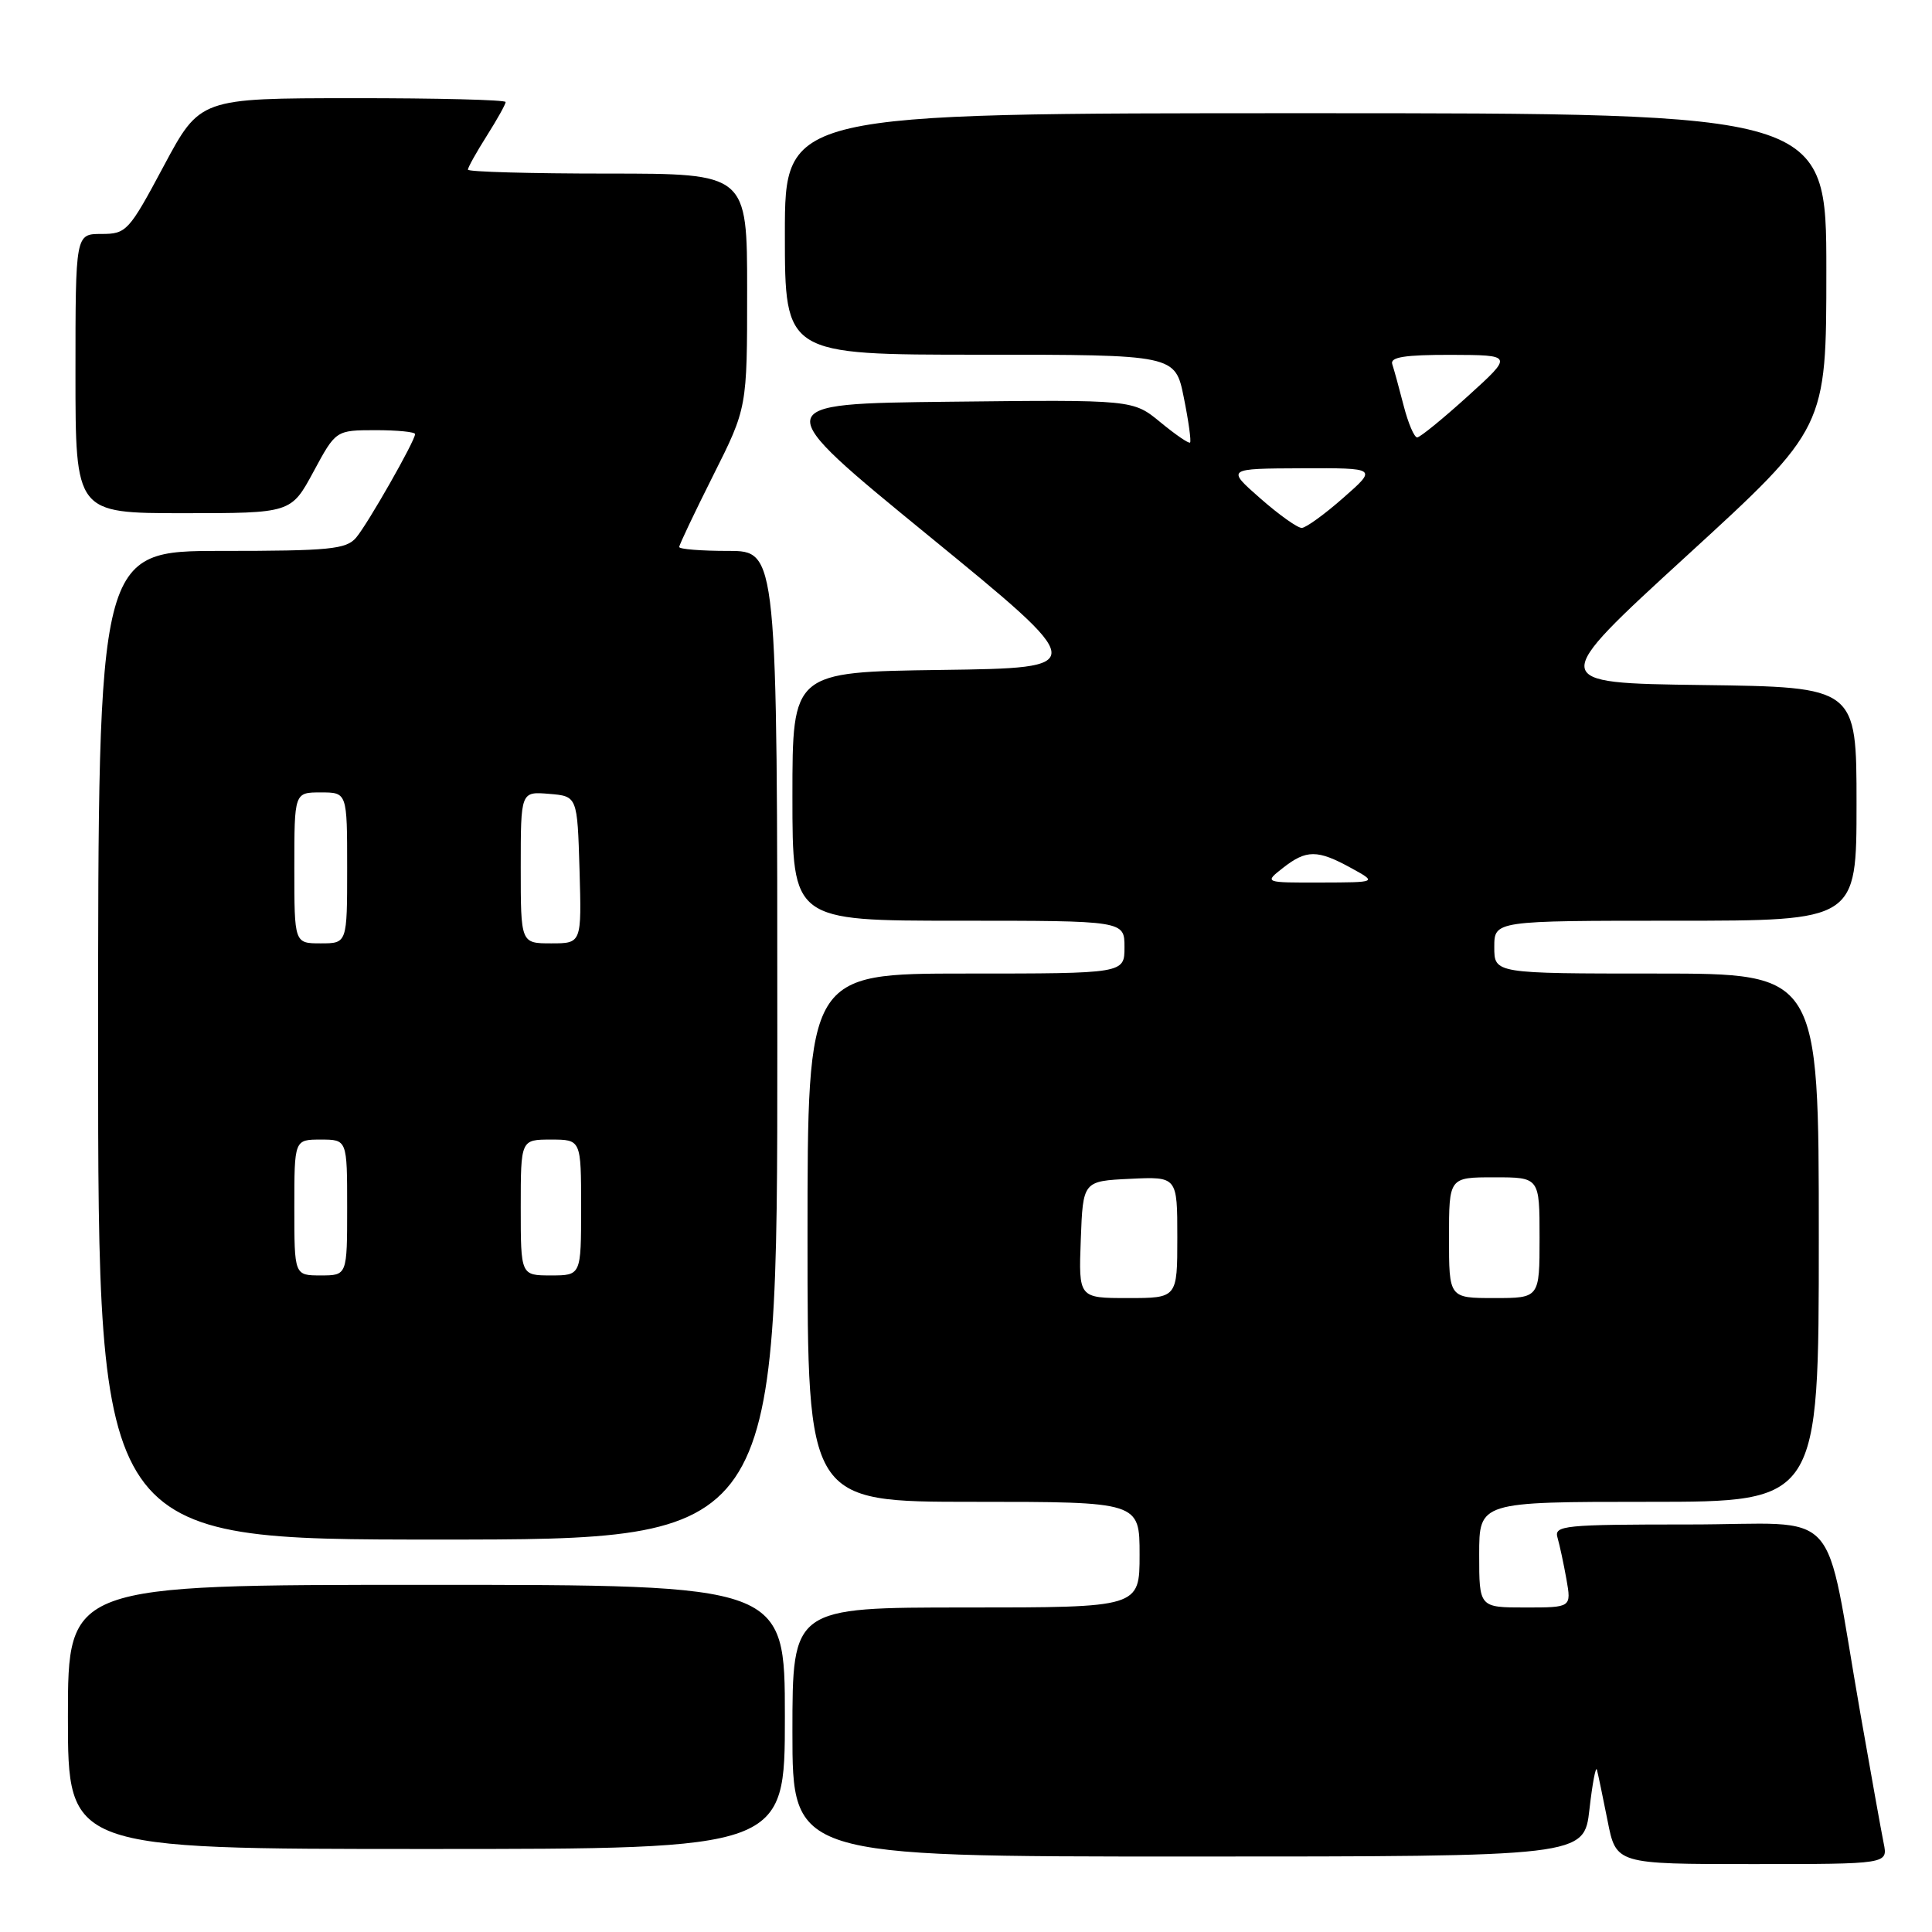 <?xml version="1.0" encoding="UTF-8" standalone="no"?>
<!DOCTYPE svg PUBLIC "-//W3C//DTD SVG 1.1//EN" "http://www.w3.org/Graphics/SVG/1.1/DTD/svg11.dtd" >
<svg xmlns="http://www.w3.org/2000/svg" xmlns:xlink="http://www.w3.org/1999/xlink" version="1.1" viewBox="0 0 256 256">
 <g >
 <path fill="currentColor"
d=" M 249.60 244.25 C 249.29 242.74 247.90 234.97 246.50 227.00 C 241.56 198.81 244.44 202.00 223.86 202.00 C 207.19 202.00 205.90 202.13 206.38 203.75 C 206.66 204.71 207.19 207.19 207.56 209.25 C 208.22 213.00 208.22 213.00 202.11 213.00 C 196.00 213.00 196.00 213.00 196.00 206.00 C 196.00 199.00 196.00 199.00 218.50 199.00 C 241.00 199.00 241.00 199.00 241.00 164.00 C 241.00 129.00 241.00 129.00 219.50 129.00 C 198.00 129.00 198.00 129.00 198.00 125.50 C 198.00 122.00 198.00 122.00 222.00 122.00 C 246.00 122.00 246.00 122.00 246.00 106.52 C 246.00 91.04 246.00 91.04 225.55 90.77 C 205.09 90.50 205.09 90.50 223.55 73.60 C 242.00 56.71 242.00 56.71 242.00 35.85 C 242.00 15.00 242.00 15.00 173.00 15.00 C 104.00 15.00 104.00 15.00 104.00 31.00 C 104.00 47.00 104.00 47.00 129.86 47.00 C 155.72 47.00 155.72 47.00 156.86 52.67 C 157.49 55.78 157.86 58.47 157.69 58.64 C 157.53 58.81 155.76 57.60 153.76 55.95 C 150.13 52.96 150.13 52.96 125.90 53.23 C 101.66 53.50 101.66 53.50 123.06 71.00 C 144.46 88.50 144.46 88.50 124.73 88.77 C 105.00 89.04 105.00 89.04 105.00 105.52 C 105.00 122.00 105.00 122.00 127.00 122.00 C 149.00 122.00 149.00 122.00 149.00 125.50 C 149.00 129.00 149.00 129.00 128.00 129.00 C 107.00 129.00 107.00 129.00 107.00 164.00 C 107.00 199.00 107.00 199.00 129.00 199.00 C 151.00 199.00 151.00 199.00 151.00 206.00 C 151.00 213.00 151.00 213.00 128.00 213.00 C 105.00 213.00 105.00 213.00 105.00 229.50 C 105.00 246.00 105.00 246.00 157.45 246.00 C 209.90 246.00 209.90 246.00 210.61 239.75 C 211.00 236.31 211.45 233.95 211.60 234.50 C 211.75 235.05 212.38 238.09 213.01 241.25 C 214.14 247.00 214.14 247.00 232.15 247.00 C 250.16 247.00 250.16 247.00 249.60 244.25 Z  M 104.00 227.50 C 104.00 210.00 104.00 210.00 56.50 210.00 C 9.00 210.00 9.00 210.00 9.00 227.50 C 9.00 245.00 9.00 245.00 56.50 245.00 C 104.00 245.00 104.00 245.00 104.00 227.50 Z  M 103.00 138.50 C 103.00 73.00 103.00 73.00 96.50 73.00 C 92.92 73.00 90.00 72.77 90.00 72.48 C 90.00 72.19 92.03 67.93 94.50 63.00 C 99.00 54.04 99.00 54.04 99.00 38.52 C 99.00 23.00 99.00 23.00 80.50 23.00 C 70.33 23.00 62.00 22.77 62.00 22.48 C 62.00 22.19 63.12 20.18 64.50 18.00 C 65.88 15.82 67.00 13.81 67.00 13.52 C 67.00 13.23 57.89 13.00 46.75 13.01 C 26.50 13.02 26.50 13.02 21.69 22.01 C 17.07 30.66 16.75 31.00 13.44 31.00 C 10.00 31.00 10.00 31.00 10.00 49.50 C 10.00 68.00 10.00 68.00 24.29 68.00 C 38.57 68.00 38.57 68.00 41.54 62.50 C 44.50 57.01 44.50 57.01 49.75 57.00 C 52.64 57.00 55.00 57.23 55.00 57.52 C 55.00 58.41 48.73 69.43 47.18 71.25 C 45.87 72.78 43.68 73.00 29.35 73.00 C 13.00 73.00 13.00 73.00 13.00 138.50 C 13.00 204.00 13.00 204.00 58.00 204.00 C 103.00 204.00 103.00 204.00 103.00 138.50 Z  M 143.21 164.25 C 143.50 156.50 143.50 156.50 149.75 156.20 C 156.00 155.90 156.00 155.90 156.00 163.95 C 156.00 172.00 156.00 172.00 149.46 172.00 C 142.92 172.00 142.92 172.00 143.21 164.25 Z  M 192.00 164.00 C 192.00 156.00 192.00 156.00 198.00 156.00 C 204.00 156.00 204.00 156.00 204.00 164.00 C 204.00 172.00 204.00 172.00 198.00 172.00 C 192.00 172.00 192.00 172.00 192.00 164.00 Z  M 170.00 115.00 C 173.10 112.57 174.57 112.57 179.00 115.00 C 182.50 116.92 182.50 116.92 175.00 116.94 C 167.50 116.96 167.50 116.96 170.00 115.00 Z  M 167.00 66.04 C 162.50 62.09 162.50 62.09 172.50 62.05 C 182.50 62.01 182.50 62.01 178.00 65.96 C 175.53 68.14 173.05 69.93 172.50 69.95 C 171.95 69.98 169.47 68.21 167.00 66.04 Z  M 185.99 53.75 C 185.39 51.41 184.71 48.94 184.48 48.25 C 184.17 47.32 186.14 47.01 192.28 47.02 C 200.50 47.05 200.50 47.05 194.50 52.49 C 191.20 55.48 188.18 57.94 187.79 57.96 C 187.40 57.98 186.59 56.09 185.99 53.75 Z  M 39.00 160.00 C 39.00 151.00 39.00 151.00 42.50 151.00 C 46.00 151.00 46.00 151.00 46.00 160.00 C 46.00 169.00 46.00 169.00 42.50 169.00 C 39.00 169.00 39.00 169.00 39.00 160.00 Z  M 69.00 160.00 C 69.00 151.00 69.00 151.00 73.00 151.00 C 77.00 151.00 77.00 151.00 77.00 160.00 C 77.00 169.00 77.00 169.00 73.00 169.00 C 69.00 169.00 69.00 169.00 69.00 160.00 Z  M 39.00 115.00 C 39.00 105.00 39.00 105.00 42.50 105.00 C 46.00 105.00 46.00 105.00 46.00 115.00 C 46.00 125.00 46.00 125.00 42.50 125.00 C 39.00 125.00 39.00 125.00 39.00 115.00 Z  M 69.00 114.94 C 69.00 104.88 69.00 104.88 72.75 105.19 C 76.50 105.50 76.50 105.50 76.79 115.25 C 77.07 125.00 77.07 125.00 73.04 125.00 C 69.00 125.00 69.00 125.00 69.00 114.94 Z "/>
</g>
</svg>